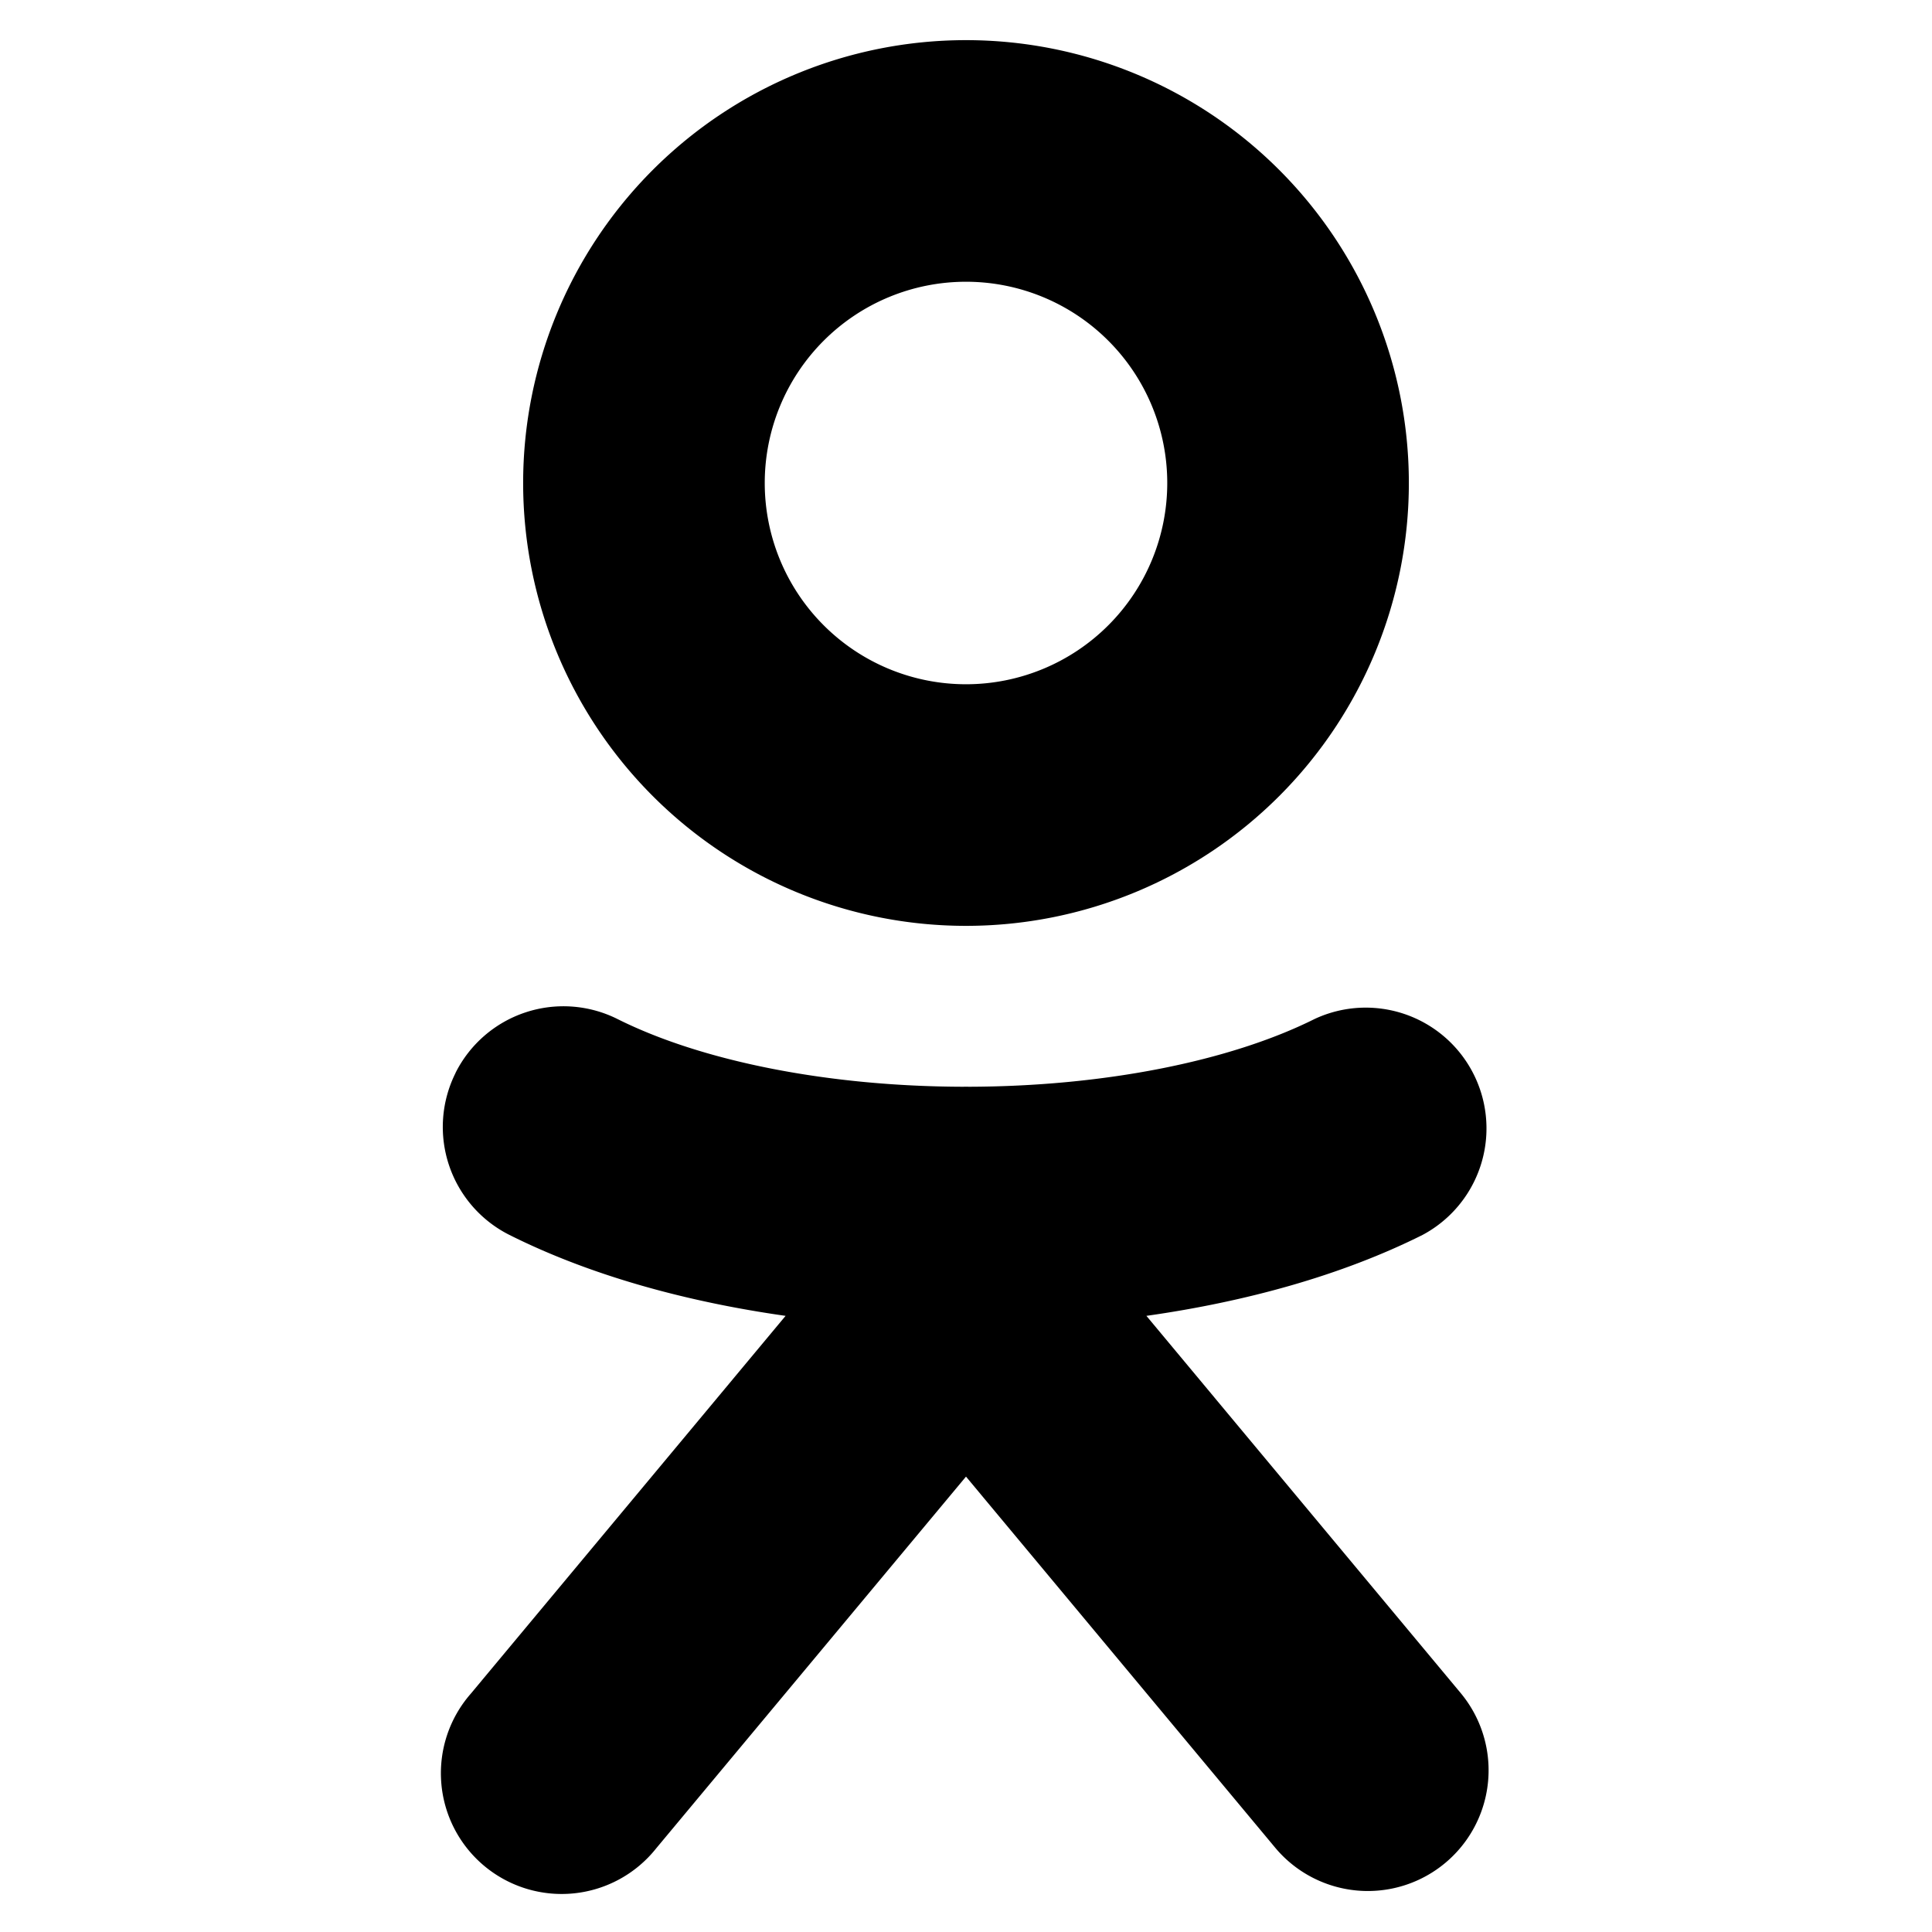 <svg xmlns="http://www.w3.org/2000/svg" viewBox="0 0 24 24" width="24" height="24"><path d="M8.11 2.11a5.5 5.5 0 1 1 7.78 7.78 5.5 5.5 0 0 1-7.78-7.78ZM12 3.5a2.5 2.5 0 1 0 0 5 2.5 2.5 0 0 0 0-5ZM5.658 13.329a1.5 1.5 0 0 1 2.013-.67c1.05.525 2.618.837 4.292.841a1.53 1.53 0 0 1 .074 0c1.674-.004 3.24-.316 4.292-.841a1.5 1.5 0 0 1 1.342 2.682c-1.005.503-2.195.83-3.43 1.005l3.911 4.694a1.5 1.5 0 0 1-2.305 1.92L12 18.343 8.152 22.96a1.5 1.5 0 1 1-2.304-1.92l3.911-4.694c-1.235-.175-2.426-.502-3.43-1.005a1.5 1.5 0 0 1-.67-2.012Z" clip-rule="evenodd"></path></svg>
